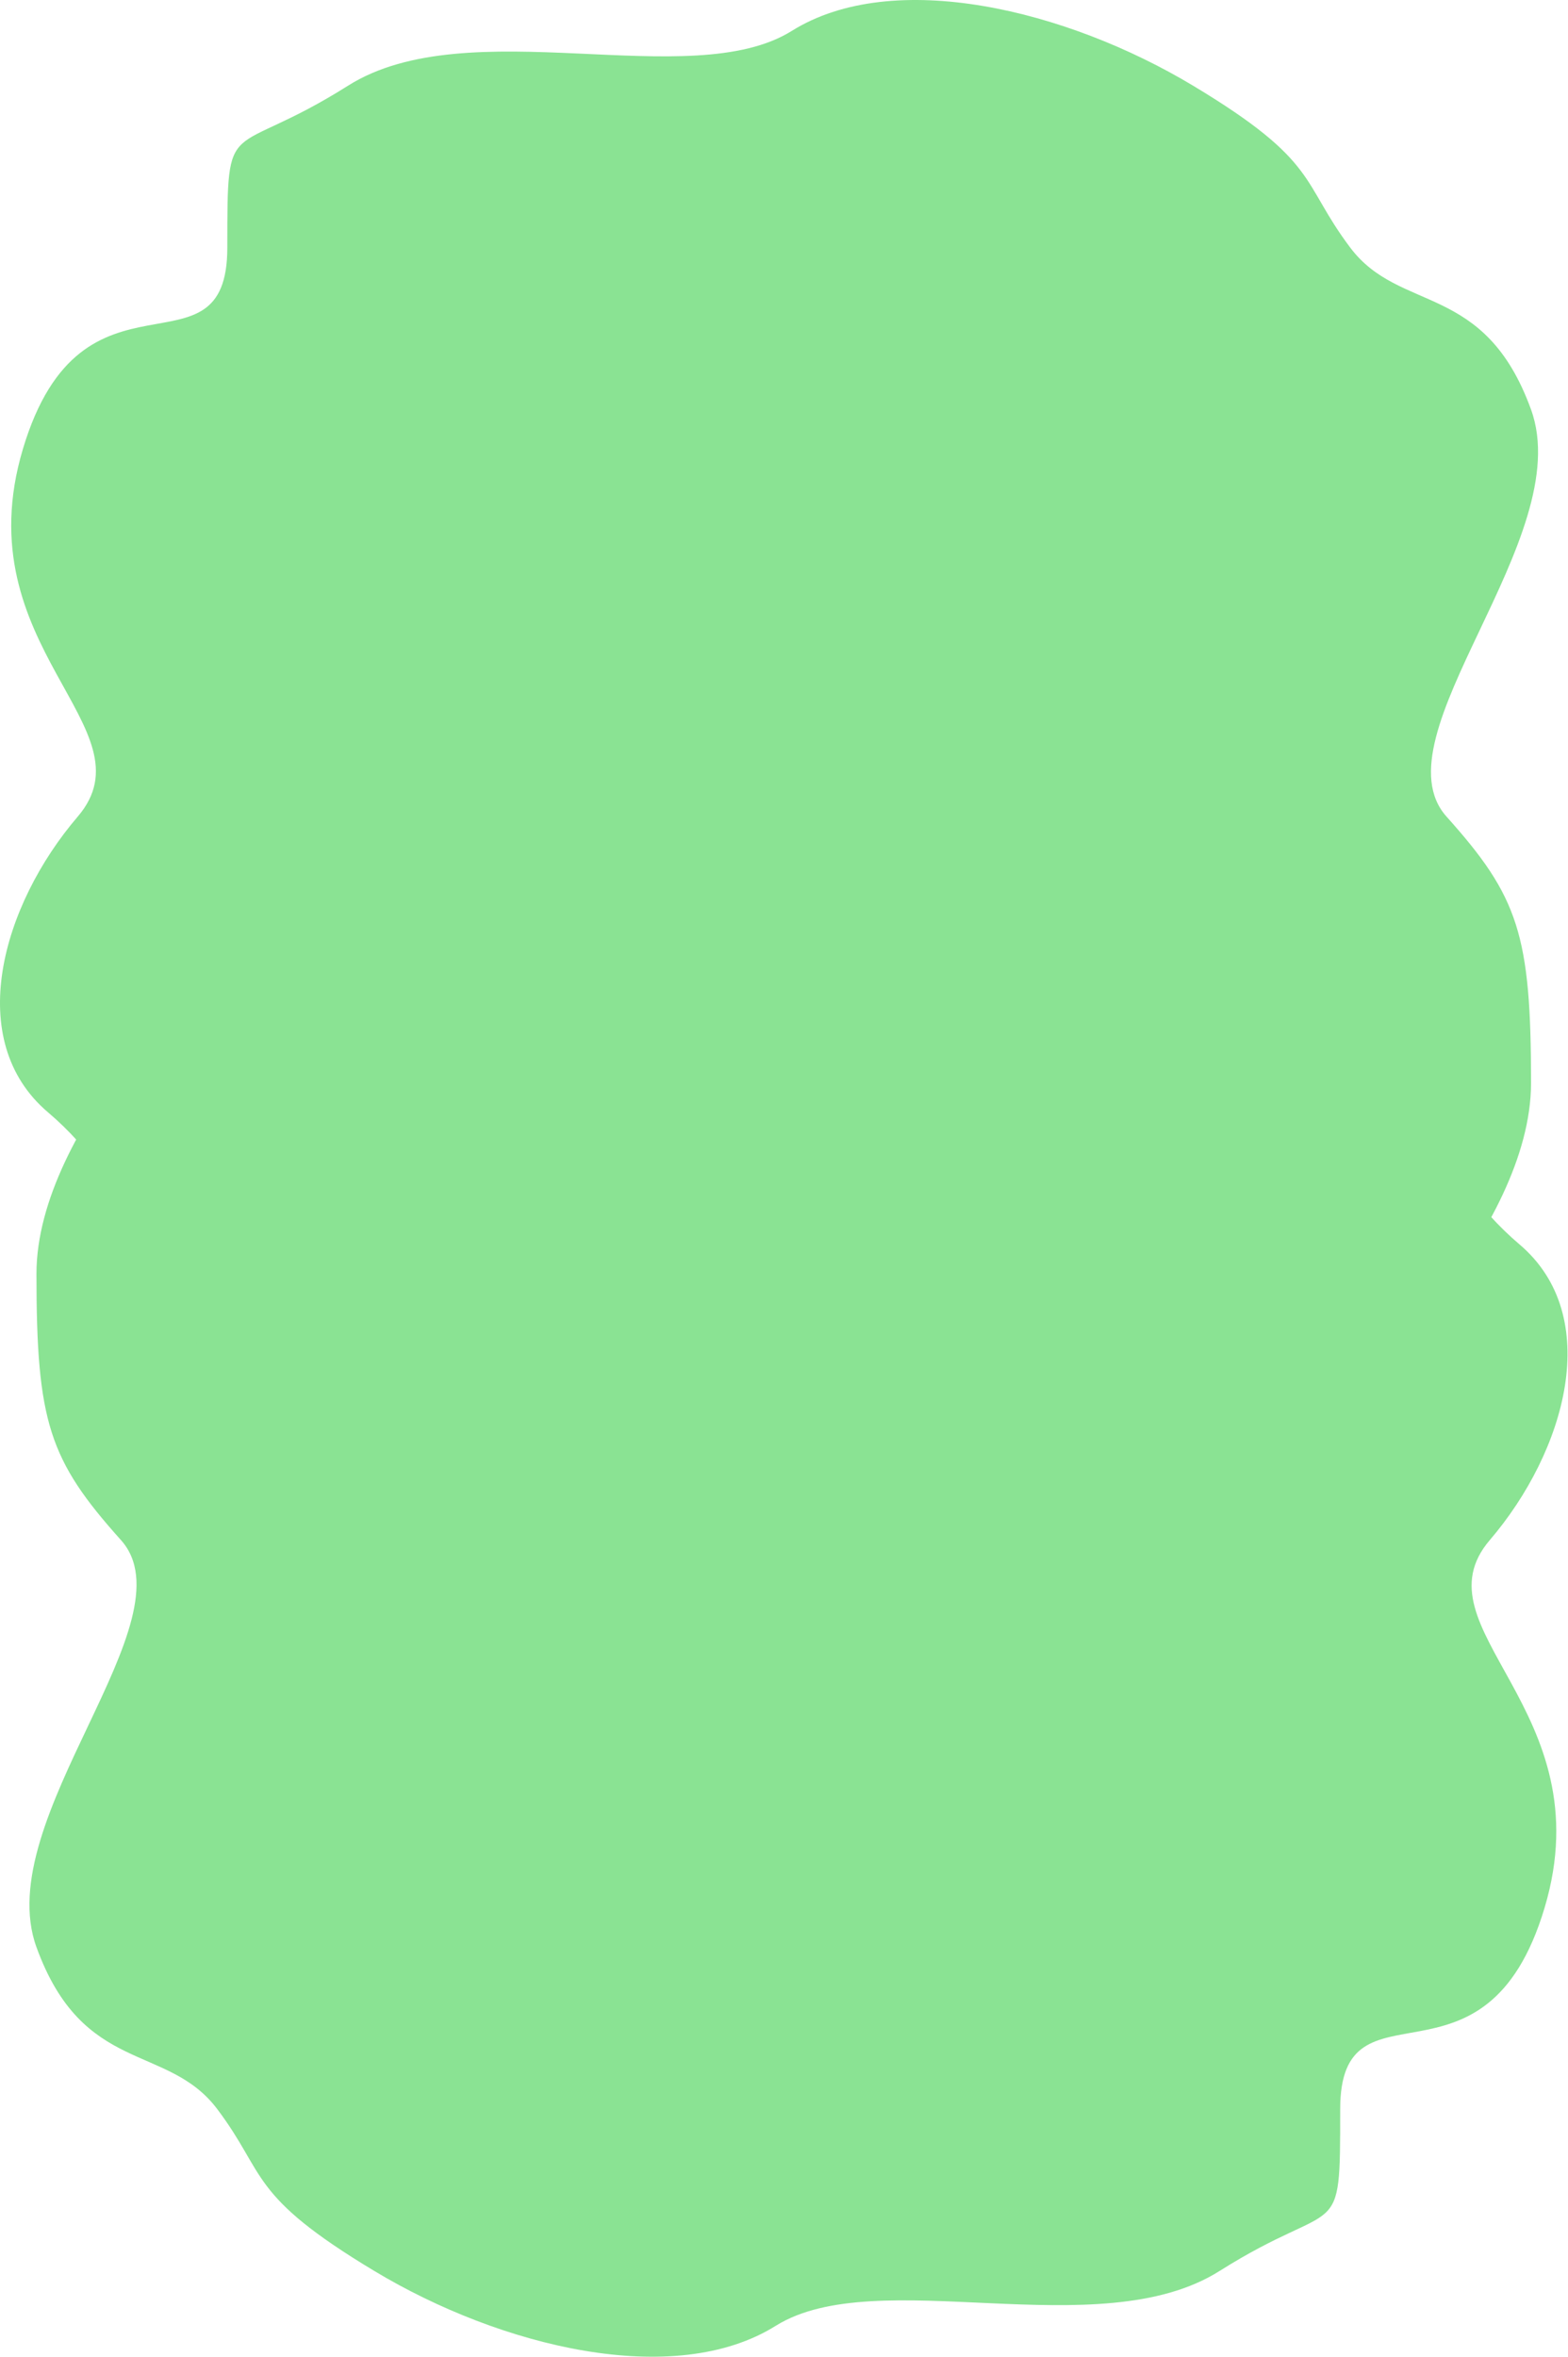 <svg width="3118" height="4687" viewBox="0 0 3118 4687" fill="none" xmlns="http://www.w3.org/2000/svg">
<path d="M432 1910H2665C2804.22 2130.45 2853 2331.5 3021.5 2474.5C3190 2617.5 3113.5 2886 2962.5 3062.5C2811.5 3239 3189.5 3398.5 3071.5 3793.5C2953.5 4188.5 2665 3919.5 2665 4194C2665 4468.5 2665 4364.5 2425 4516C2185 4667.5 1744 4499 1542.5 4625C1341 4751 996.5 4667.5 744.5 4516C492.5 4364.5 531 4325.5 432 4194C333 4062.5 165 4127 72.5 3872C-20 3617 383.499 3222 240.5 3062.5C97.501 2903 72.5 2827.5 72.5 2533C72.5 2238.5 432 1910 432 1910Z" fill="#8AE393"/>
<path d="M2685.01 2776.43L452.012 2776.43C312.79 2555.98 264.012 2354.93 95.512 2211.93C-72.988 2068.93 3.512 1800.43 154.512 1623.93C305.512 1447.43 -72.488 1287.93 45.512 892.927C163.512 497.927 452.012 766.927 452.012 492.427C452.012 217.927 452.012 321.927 692.012 170.427C932.012 18.927 1373.01 187.427 1574.51 61.427C1776.01 -64.573 2120.51 18.927 2372.51 170.427C2624.51 321.927 2586.01 360.927 2685.01 492.427C2784.01 623.927 2952.01 559.427 3044.51 814.427C3137.01 1069.43 2733.51 1464.43 2876.51 1623.93C3019.51 1783.43 3044.51 1858.93 3044.51 2153.43C3044.51 2447.93 2685.01 2776.43 2685.01 2776.43Z" fill="#8AE393"/>
</svg>
